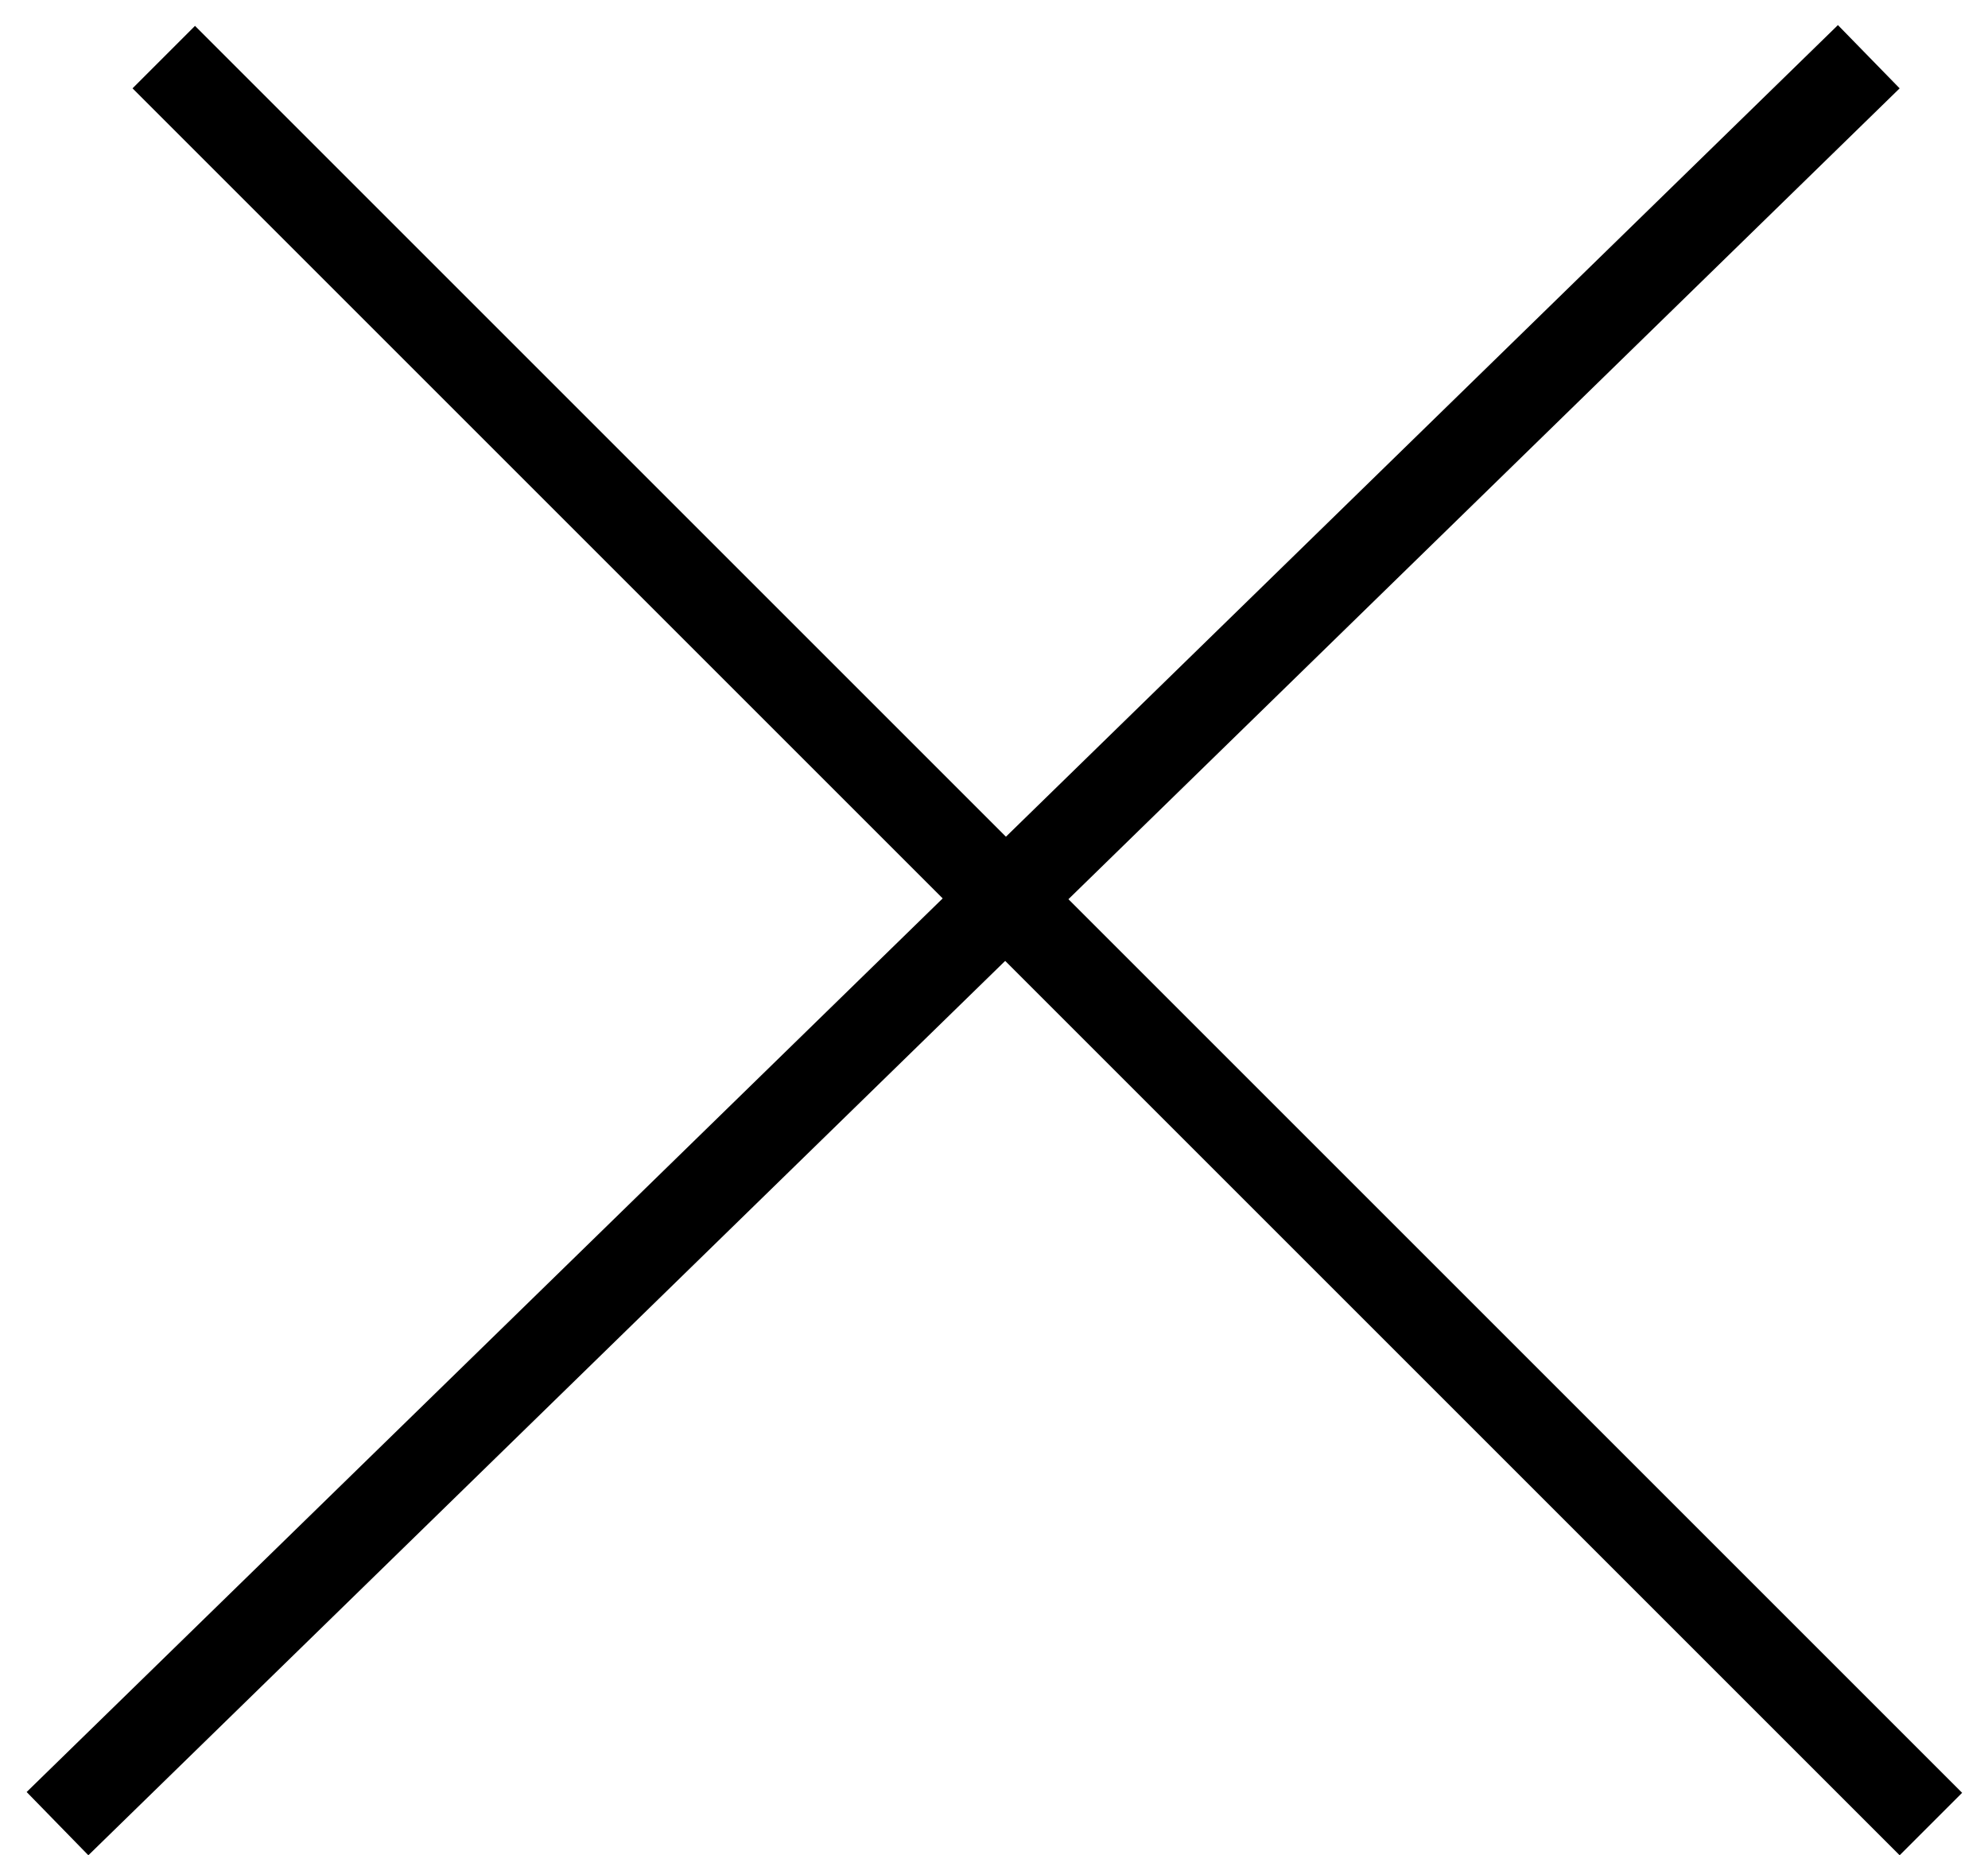 <svg width="45" height="42" viewBox="0 0 45 42" fill="none" xmlns="http://www.w3.org/2000/svg">
<path fill-rule="evenodd" clip-rule="evenodd" d="M43 2L2 42L0.603 40.568L41.603 0.568L43 2Z" fill="black"/>
<path fill-rule="evenodd" clip-rule="evenodd" d="M43 42L3 2L4.414 0.586L44.414 40.586L43 42Z" fill="black"/>
</svg>
